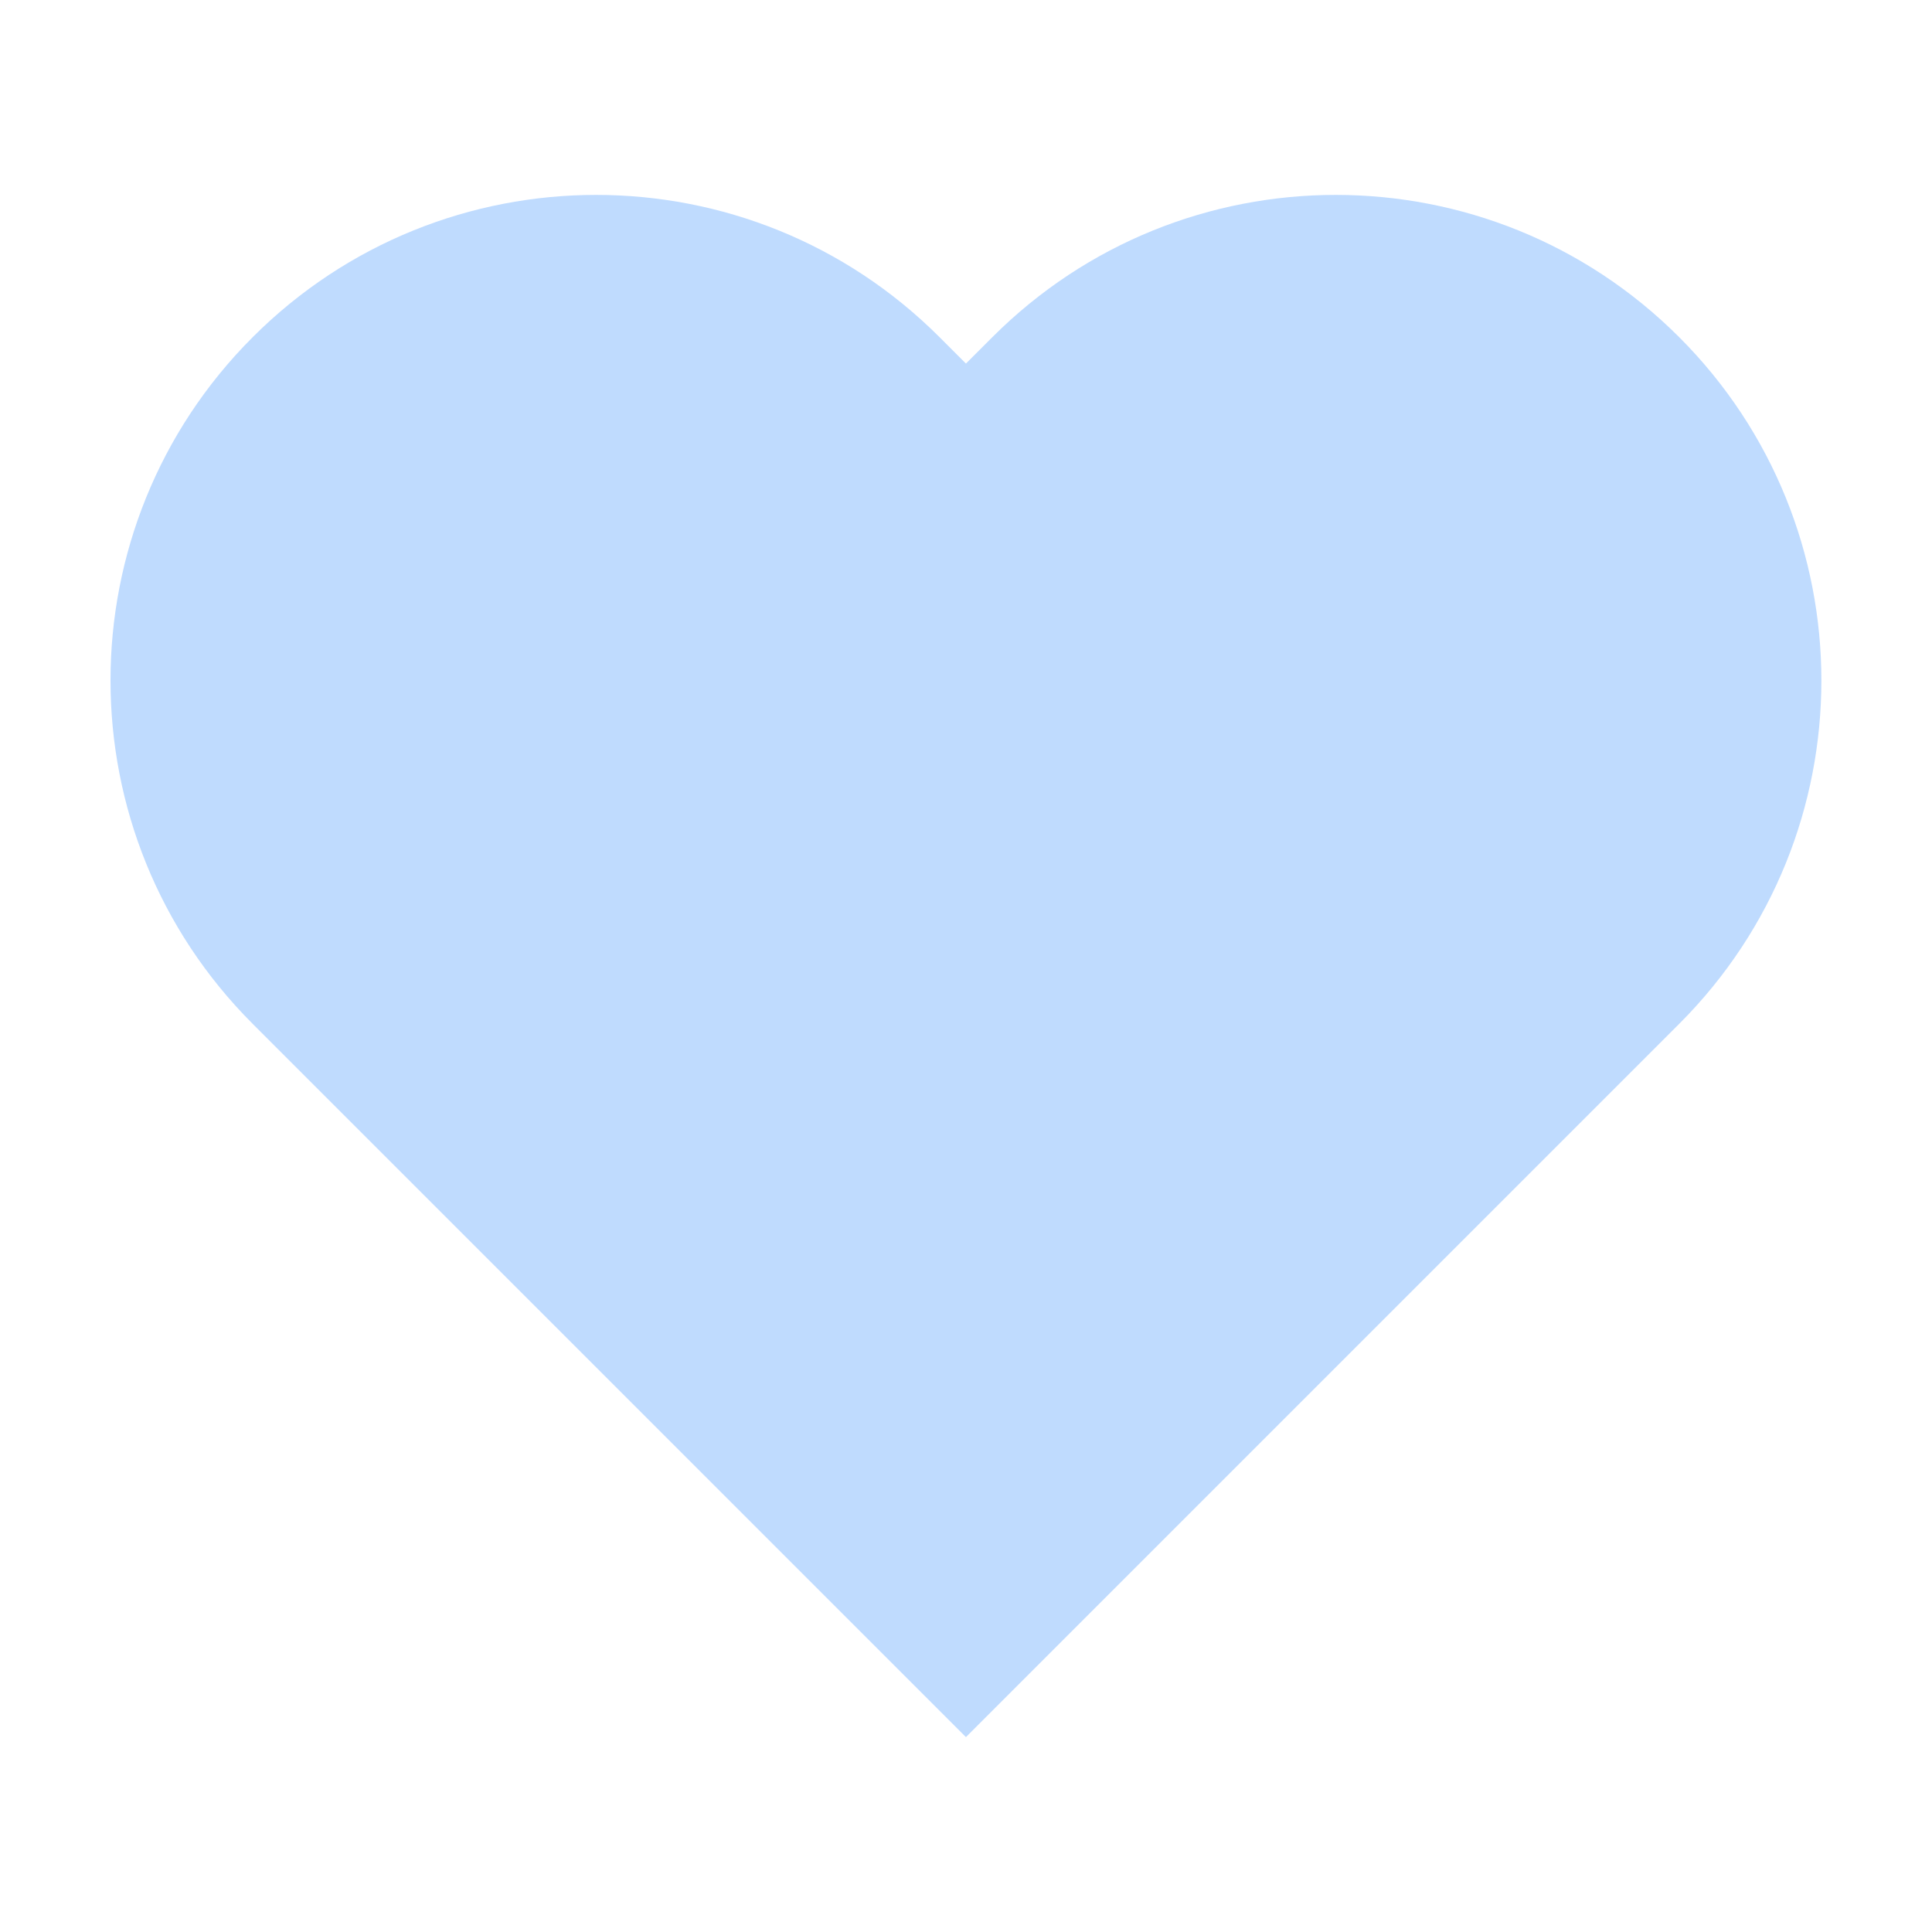 <svg enable-background="new 0 0 32 32" viewBox="0 0 32 32" xmlns="http://www.w3.org/2000/svg">
    <path d="m27.812 5.584c-3.141-3.141-8.234-3.141-11.375 0l-.438.438-.438-.438c-3.141-3.141-8.234-3.141-11.375 0s-3.141 8.234 0 11.375l.438.438 11.375 11.375 11.375-11.375.438-.438c3.141-3.141 3.141-8.234 0-11.375z" fill="#bfdbfe" />
</svg>
